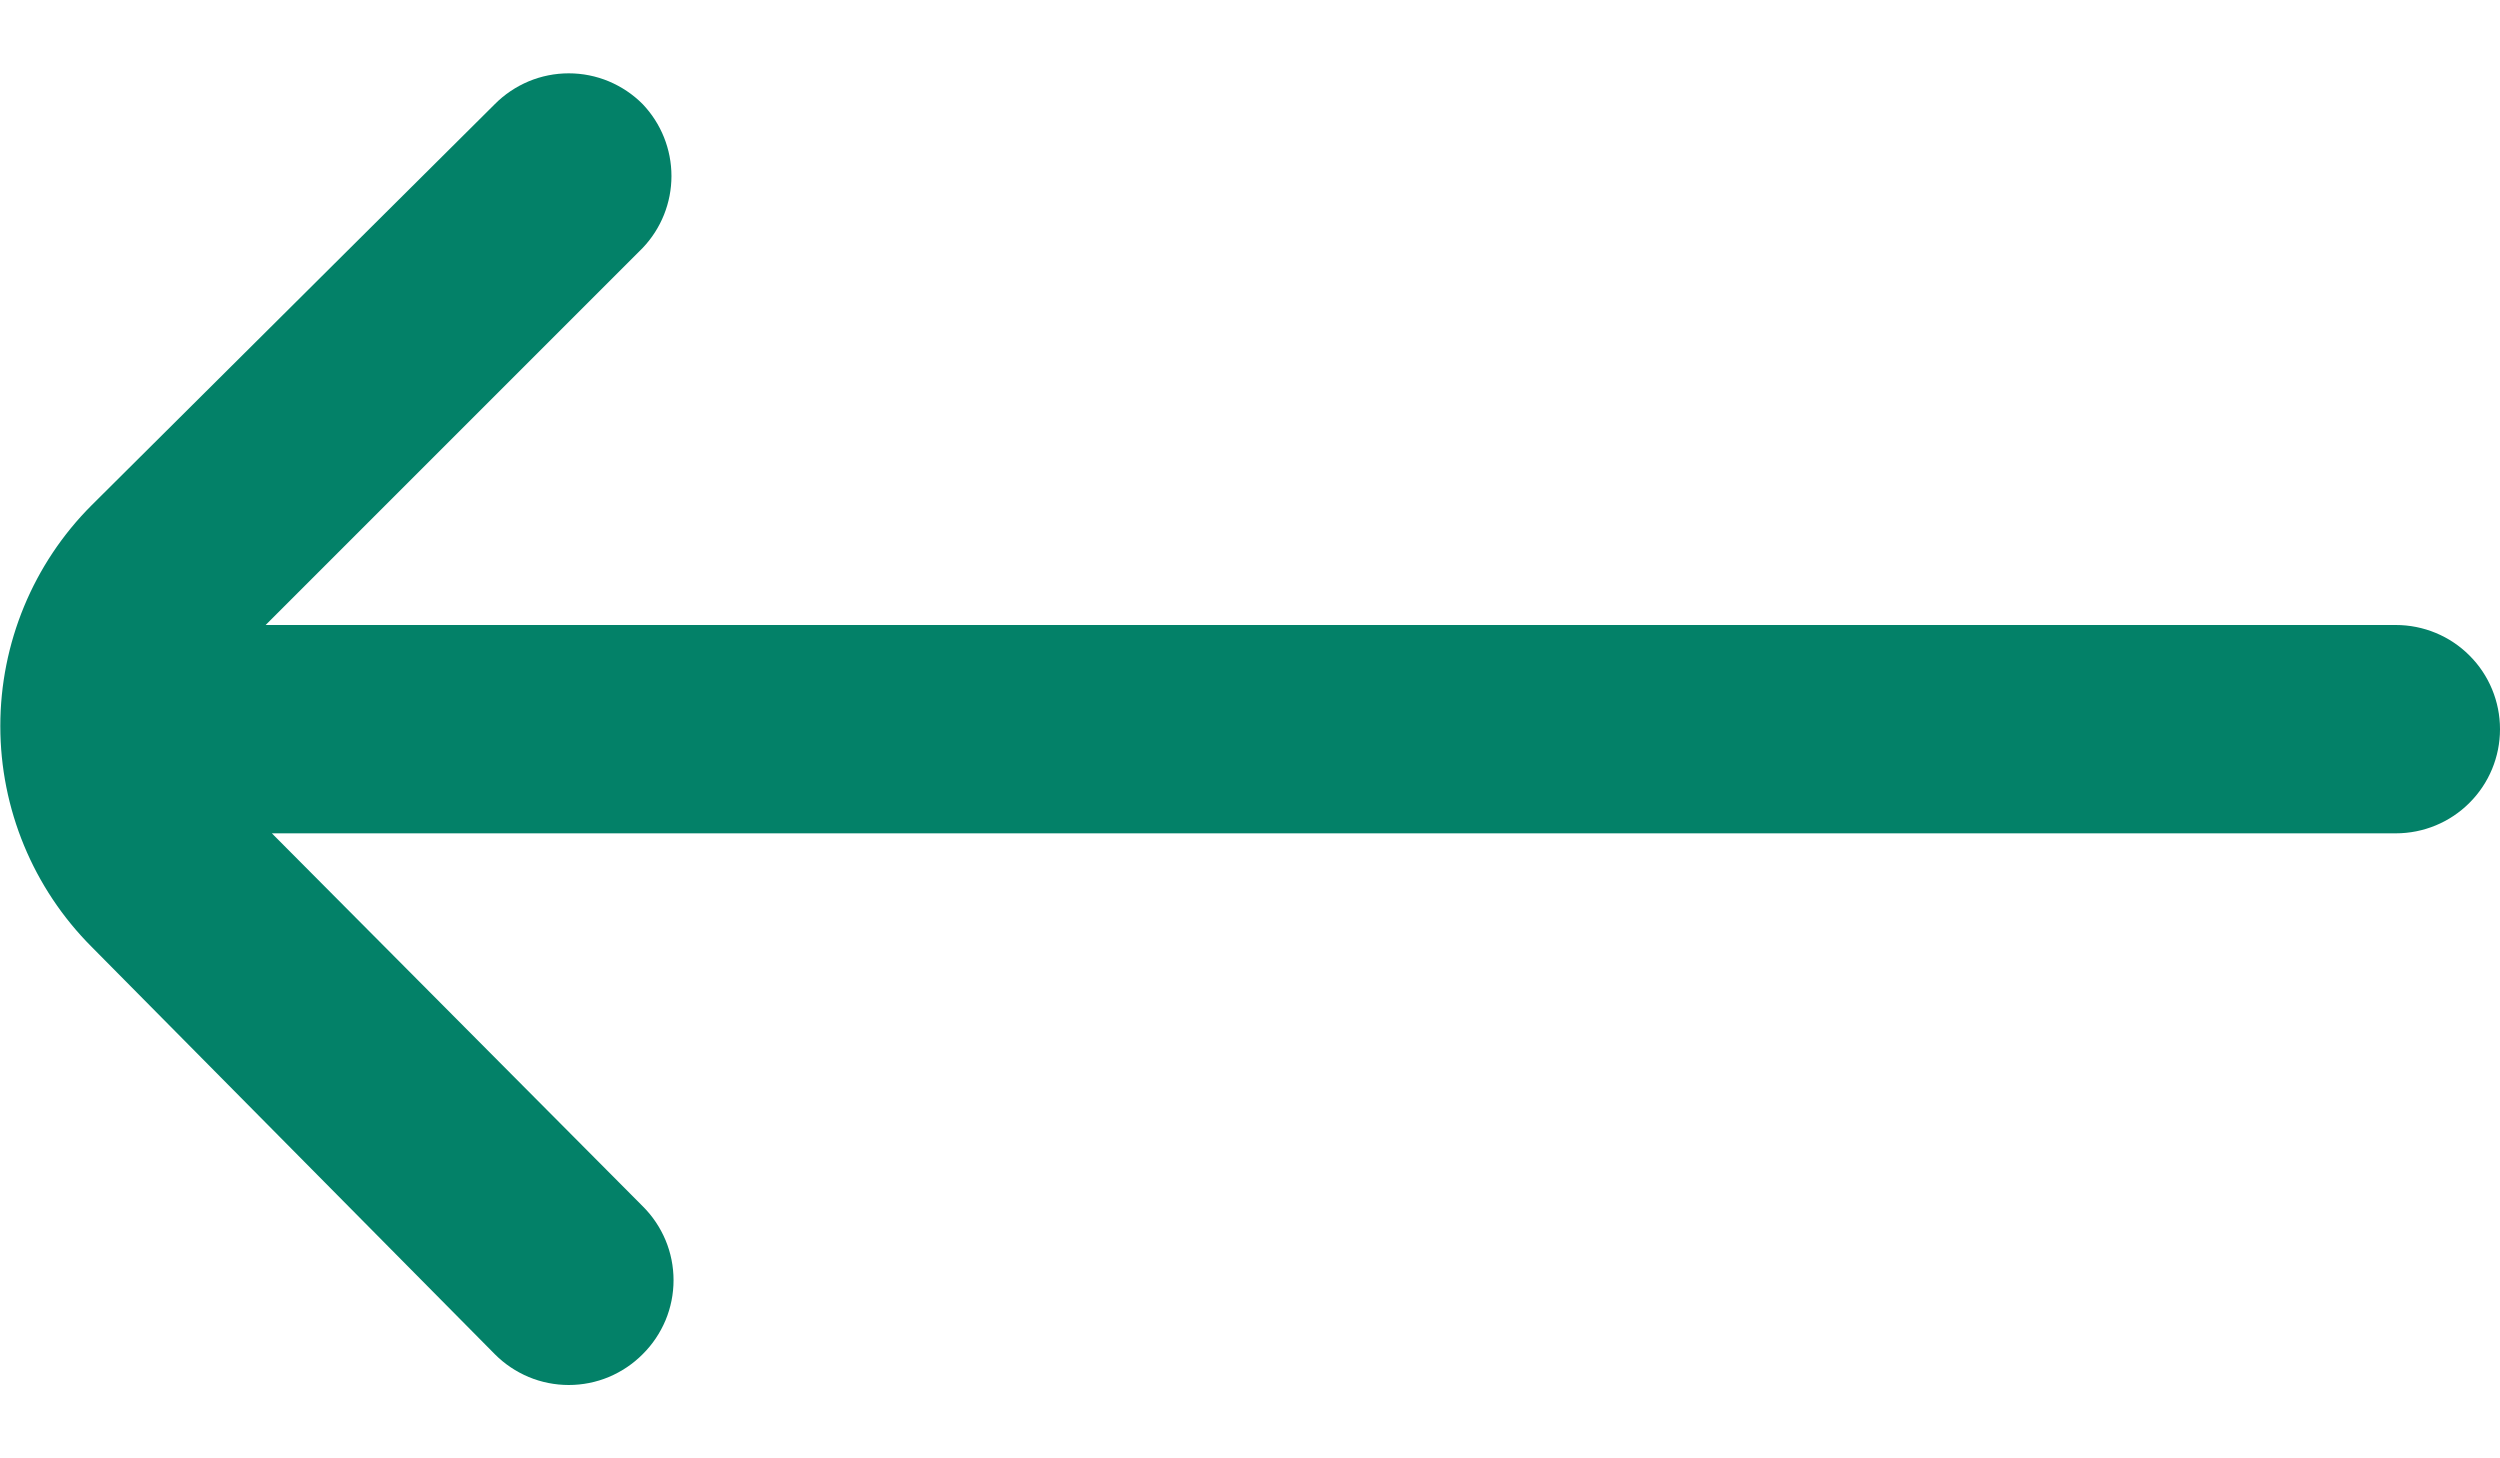 <svg width="24" height="14" viewBox="0 0 24 14" fill="none" xmlns="http://www.w3.org/2000/svg">
<path d="M0.88 9.09L4.75 13C4.843 13.094 4.954 13.168 5.075 13.219C5.197 13.27 5.328 13.296 5.46 13.296C5.592 13.296 5.723 13.27 5.845 13.219C5.966 13.168 6.077 13.094 6.17 13C6.264 12.907 6.338 12.796 6.389 12.675C6.44 12.553 6.466 12.422 6.466 12.29C6.466 12.158 6.44 12.027 6.389 11.905C6.338 11.784 6.264 11.673 6.17 11.58L2.61 8H23C23.265 8 23.52 7.895 23.707 7.707C23.895 7.52 24 7.265 24 7C24 6.735 23.895 6.48 23.707 6.293C23.52 6.105 23.265 6 23 6H2.55L6.17 2.38C6.347 2.194 6.446 1.947 6.446 1.69C6.446 1.433 6.347 1.186 6.17 1C6.077 0.906 5.966 0.832 5.845 0.781C5.723 0.73 5.592 0.704 5.46 0.704C5.328 0.704 5.197 0.73 5.075 0.781C4.954 0.832 4.843 0.906 4.75 1L0.88 4.85C0.318 5.412 0.003 6.175 0.003 6.97C0.003 7.765 0.318 8.527 0.88 9.09Z" fill="#038168"/>
</svg>
